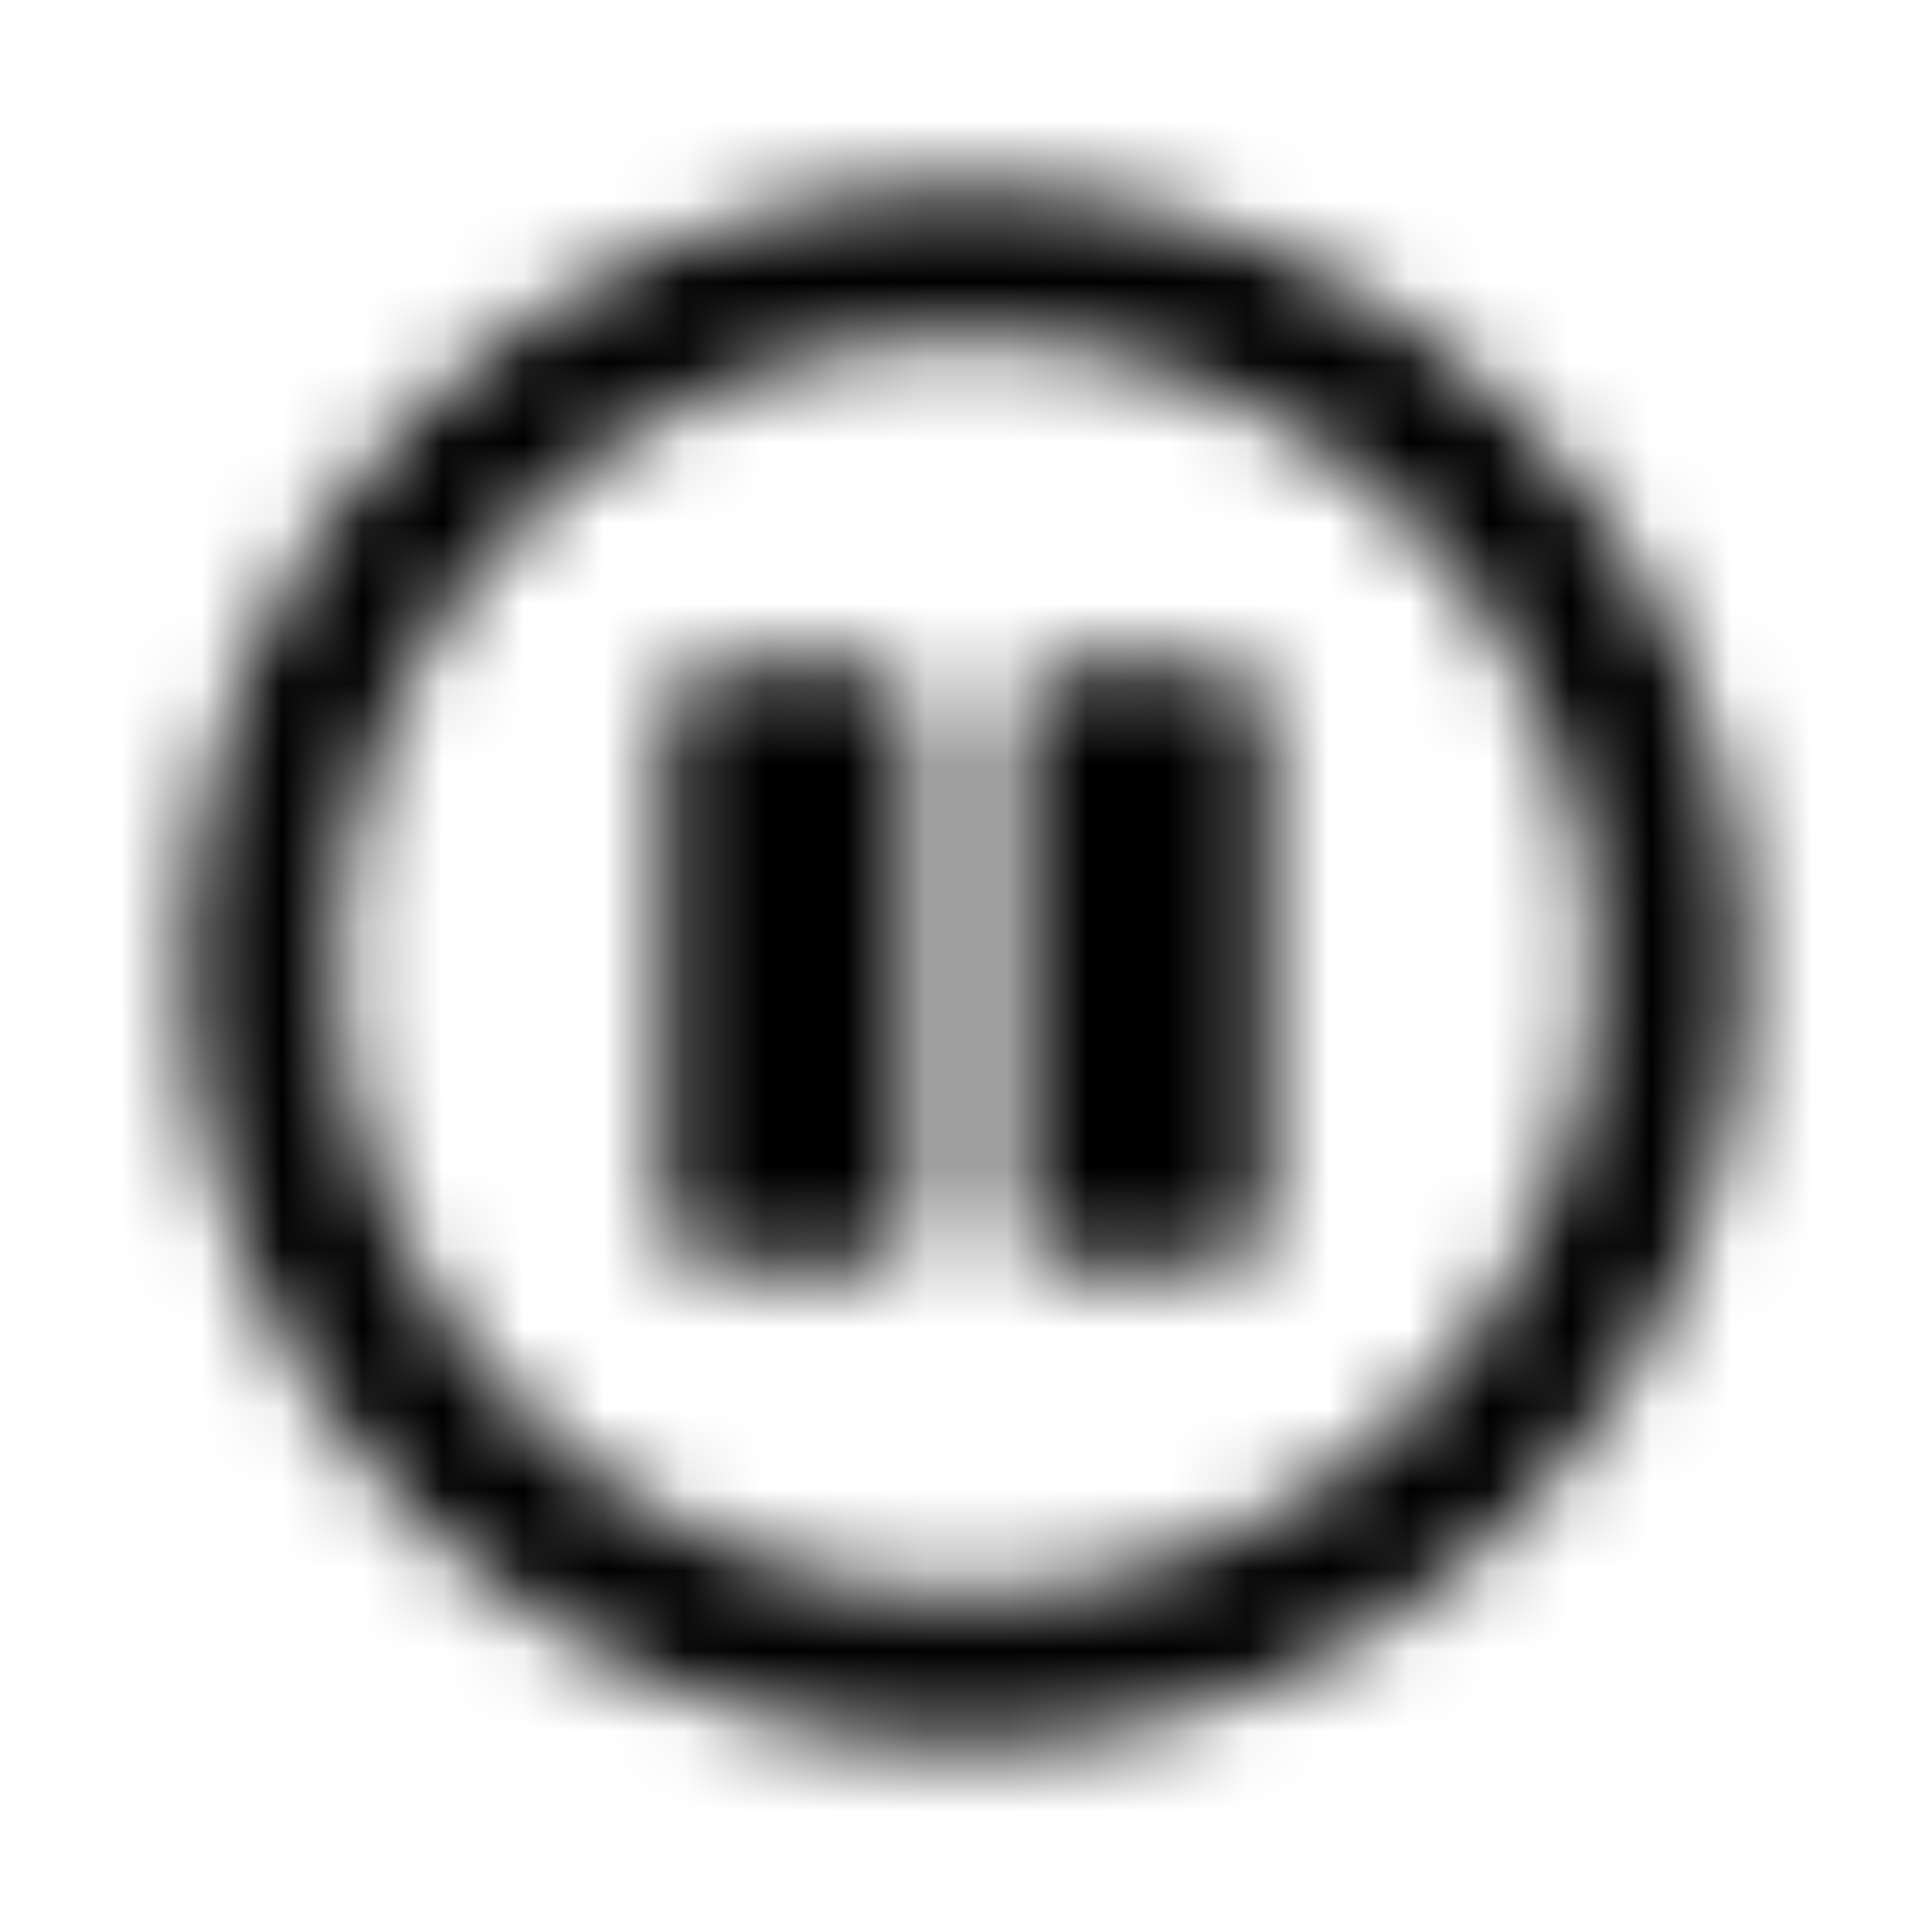 <?xml version="1.0" encoding="UTF-8"?>
<svg width="24px" height="24px" viewBox="0 0 24 24" version="1.1" xmlns="http://www.w3.org/2000/svg" xmlns:xlink="http://www.w3.org/1999/xlink">
    <!-- Generator: Sketch 52.5 (67469) - http://www.bohemiancoding.com/sketch -->
    <title>pause-circle</title>
    <desc>Created with Sketch.</desc>
    <defs>
        <path d="M12,2.312 C6.648,2.312 2.312,6.648 2.312,12 C2.312,17.352 6.648,21.688 12,21.688 C17.352,21.688 21.688,17.352 21.688,12 C21.688,6.648 17.352,2.312 12,2.312 Z M12,19.812 C7.684,19.812 4.187,16.316 4.187,12 C4.187,7.684 7.684,4.187 12,4.187 C16.316,4.187 19.812,7.684 19.812,12 C19.812,16.316 16.316,19.812 12,19.812 Z M15.75,8.875 L15.75,15.125 C15.75,15.469 15.469,15.75 15.125,15.75 L13.25,15.75 C12.906,15.75 12.625,15.469 12.625,15.125 L12.625,8.875 C12.625,8.531 12.906,8.25 13.25,8.25 L15.125,8.25 C15.469,8.25 15.75,8.531 15.75,8.875 Z M11.375,8.875 L11.375,15.125 C11.375,15.469 11.094,15.75 10.75,15.75 L8.875,15.75 C8.531,15.75 8.25,15.469 8.25,15.125 L8.25,8.875 C8.25,8.531 8.531,8.25 8.875,8.25 L10.75,8.25 C11.094,8.25 11.375,8.531 11.375,8.875 Z" id="path-1"></path>
    </defs>
    <g id="pause-circle" stroke="none" stroke-width="1" fill="none" fill-rule="evenodd">
        <mask id="mask-2" fill="white">
            <use xlink:href="#path-1"></use>
        </mask>
        <g fill-rule="nonzero"></g>
        <g id="🎨-color" mask="url(#mask-2)" fill="#000000">
            <rect id="🎨-Color" x="0" y="0" width="24" height="24"></rect>
        </g>
    </g>
</svg>